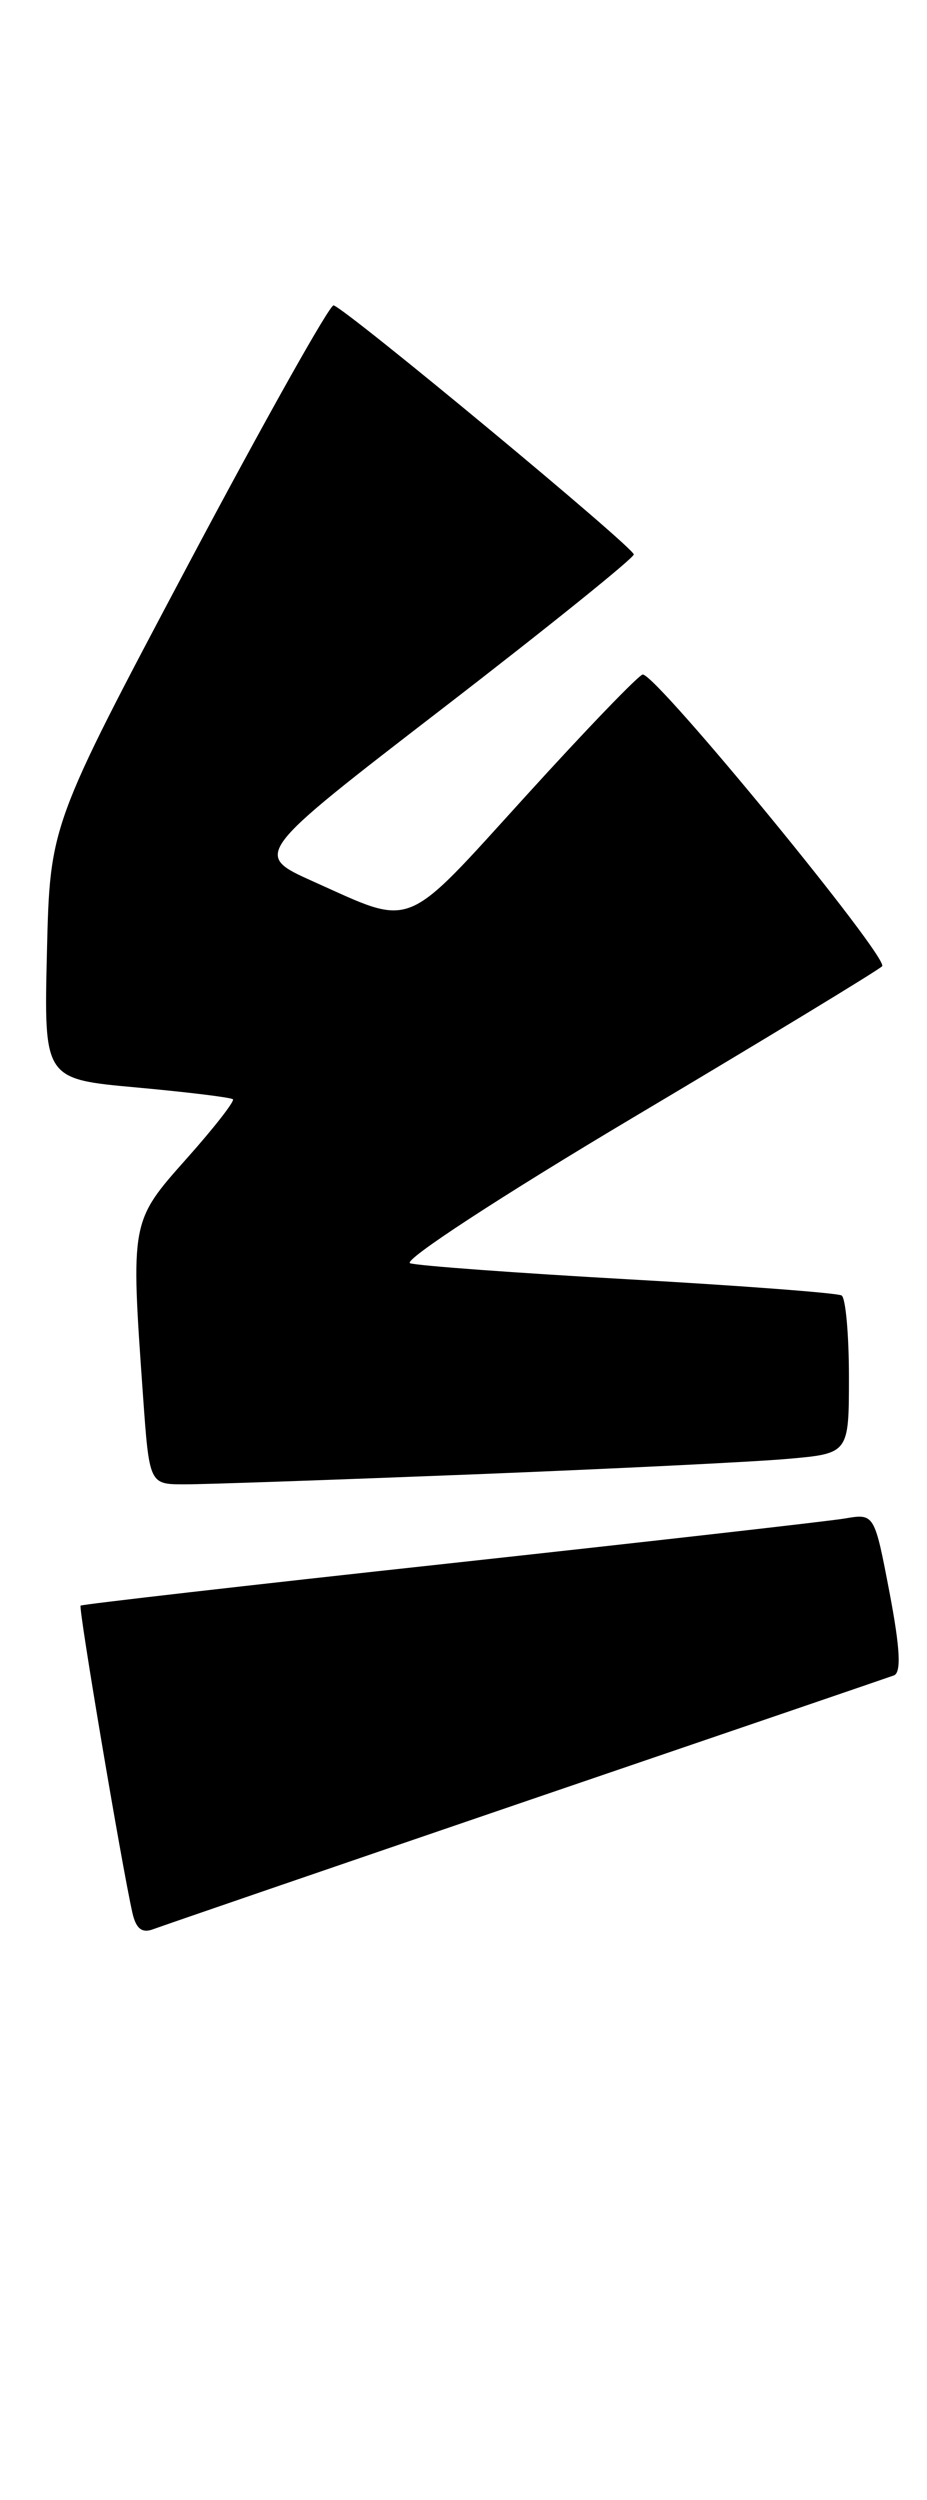 <?xml version="1.0" encoding="UTF-8" standalone="no"?>
<!DOCTYPE svg PUBLIC "-//W3C//DTD SVG 1.1//EN" "http://www.w3.org/Graphics/SVG/1.1/DTD/svg11.dtd" >
<svg xmlns="http://www.w3.org/2000/svg" xmlns:xlink="http://www.w3.org/1999/xlink" version="1.1" viewBox="0 0 95 256">
 <g >
 <path fill="currentColor"
d=" M 53.93 184.44 C 74.04 177.58 91.00 171.79 91.60 171.57 C 92.38 171.29 92.25 168.81 91.16 163.08 C 89.61 154.98 89.61 154.98 86.56 155.50 C 84.88 155.78 66.62 157.85 46.00 160.10 C 25.38 162.34 8.39 164.29 8.26 164.42 C 8.02 164.64 12.47 190.98 13.56 195.84 C 13.93 197.51 14.55 198.00 15.72 197.55 C 16.63 197.21 33.82 191.31 53.93 184.44 Z  M 48.50 150.98 C 62.80 150.41 77.31 149.70 80.75 149.39 C 87.00 148.84 87.00 148.84 87.00 140.98 C 87.00 136.66 86.66 132.91 86.25 132.66 C 85.84 132.41 76.05 131.66 64.50 131.01 C 52.95 130.36 42.84 129.62 42.03 129.36 C 41.22 129.10 51.39 122.46 65.03 114.35 C 78.49 106.35 89.90 99.42 90.40 98.95 C 91.20 98.20 67.45 69.24 65.88 69.07 C 65.54 69.03 60.14 74.63 53.88 81.52 C 41.20 95.46 42.52 94.93 32.11 90.27 C 25.94 87.50 25.94 87.50 45.42 72.50 C 56.13 64.25 64.92 57.17 64.95 56.78 C 65.00 56.09 35.64 31.75 34.19 31.27 C 33.81 31.15 27.11 43.08 19.31 57.77 C 5.12 84.50 5.12 84.50 4.81 97.50 C 4.50 110.50 4.50 110.50 14.00 111.36 C 19.23 111.84 23.67 112.38 23.87 112.57 C 24.07 112.75 21.94 115.49 19.12 118.65 C 13.38 125.10 13.39 125.05 14.65 142.85 C 15.30 152.00 15.30 152.00 18.90 152.00 C 20.88 152.01 34.20 151.54 48.50 150.98 Z "/>
</g>
</svg>